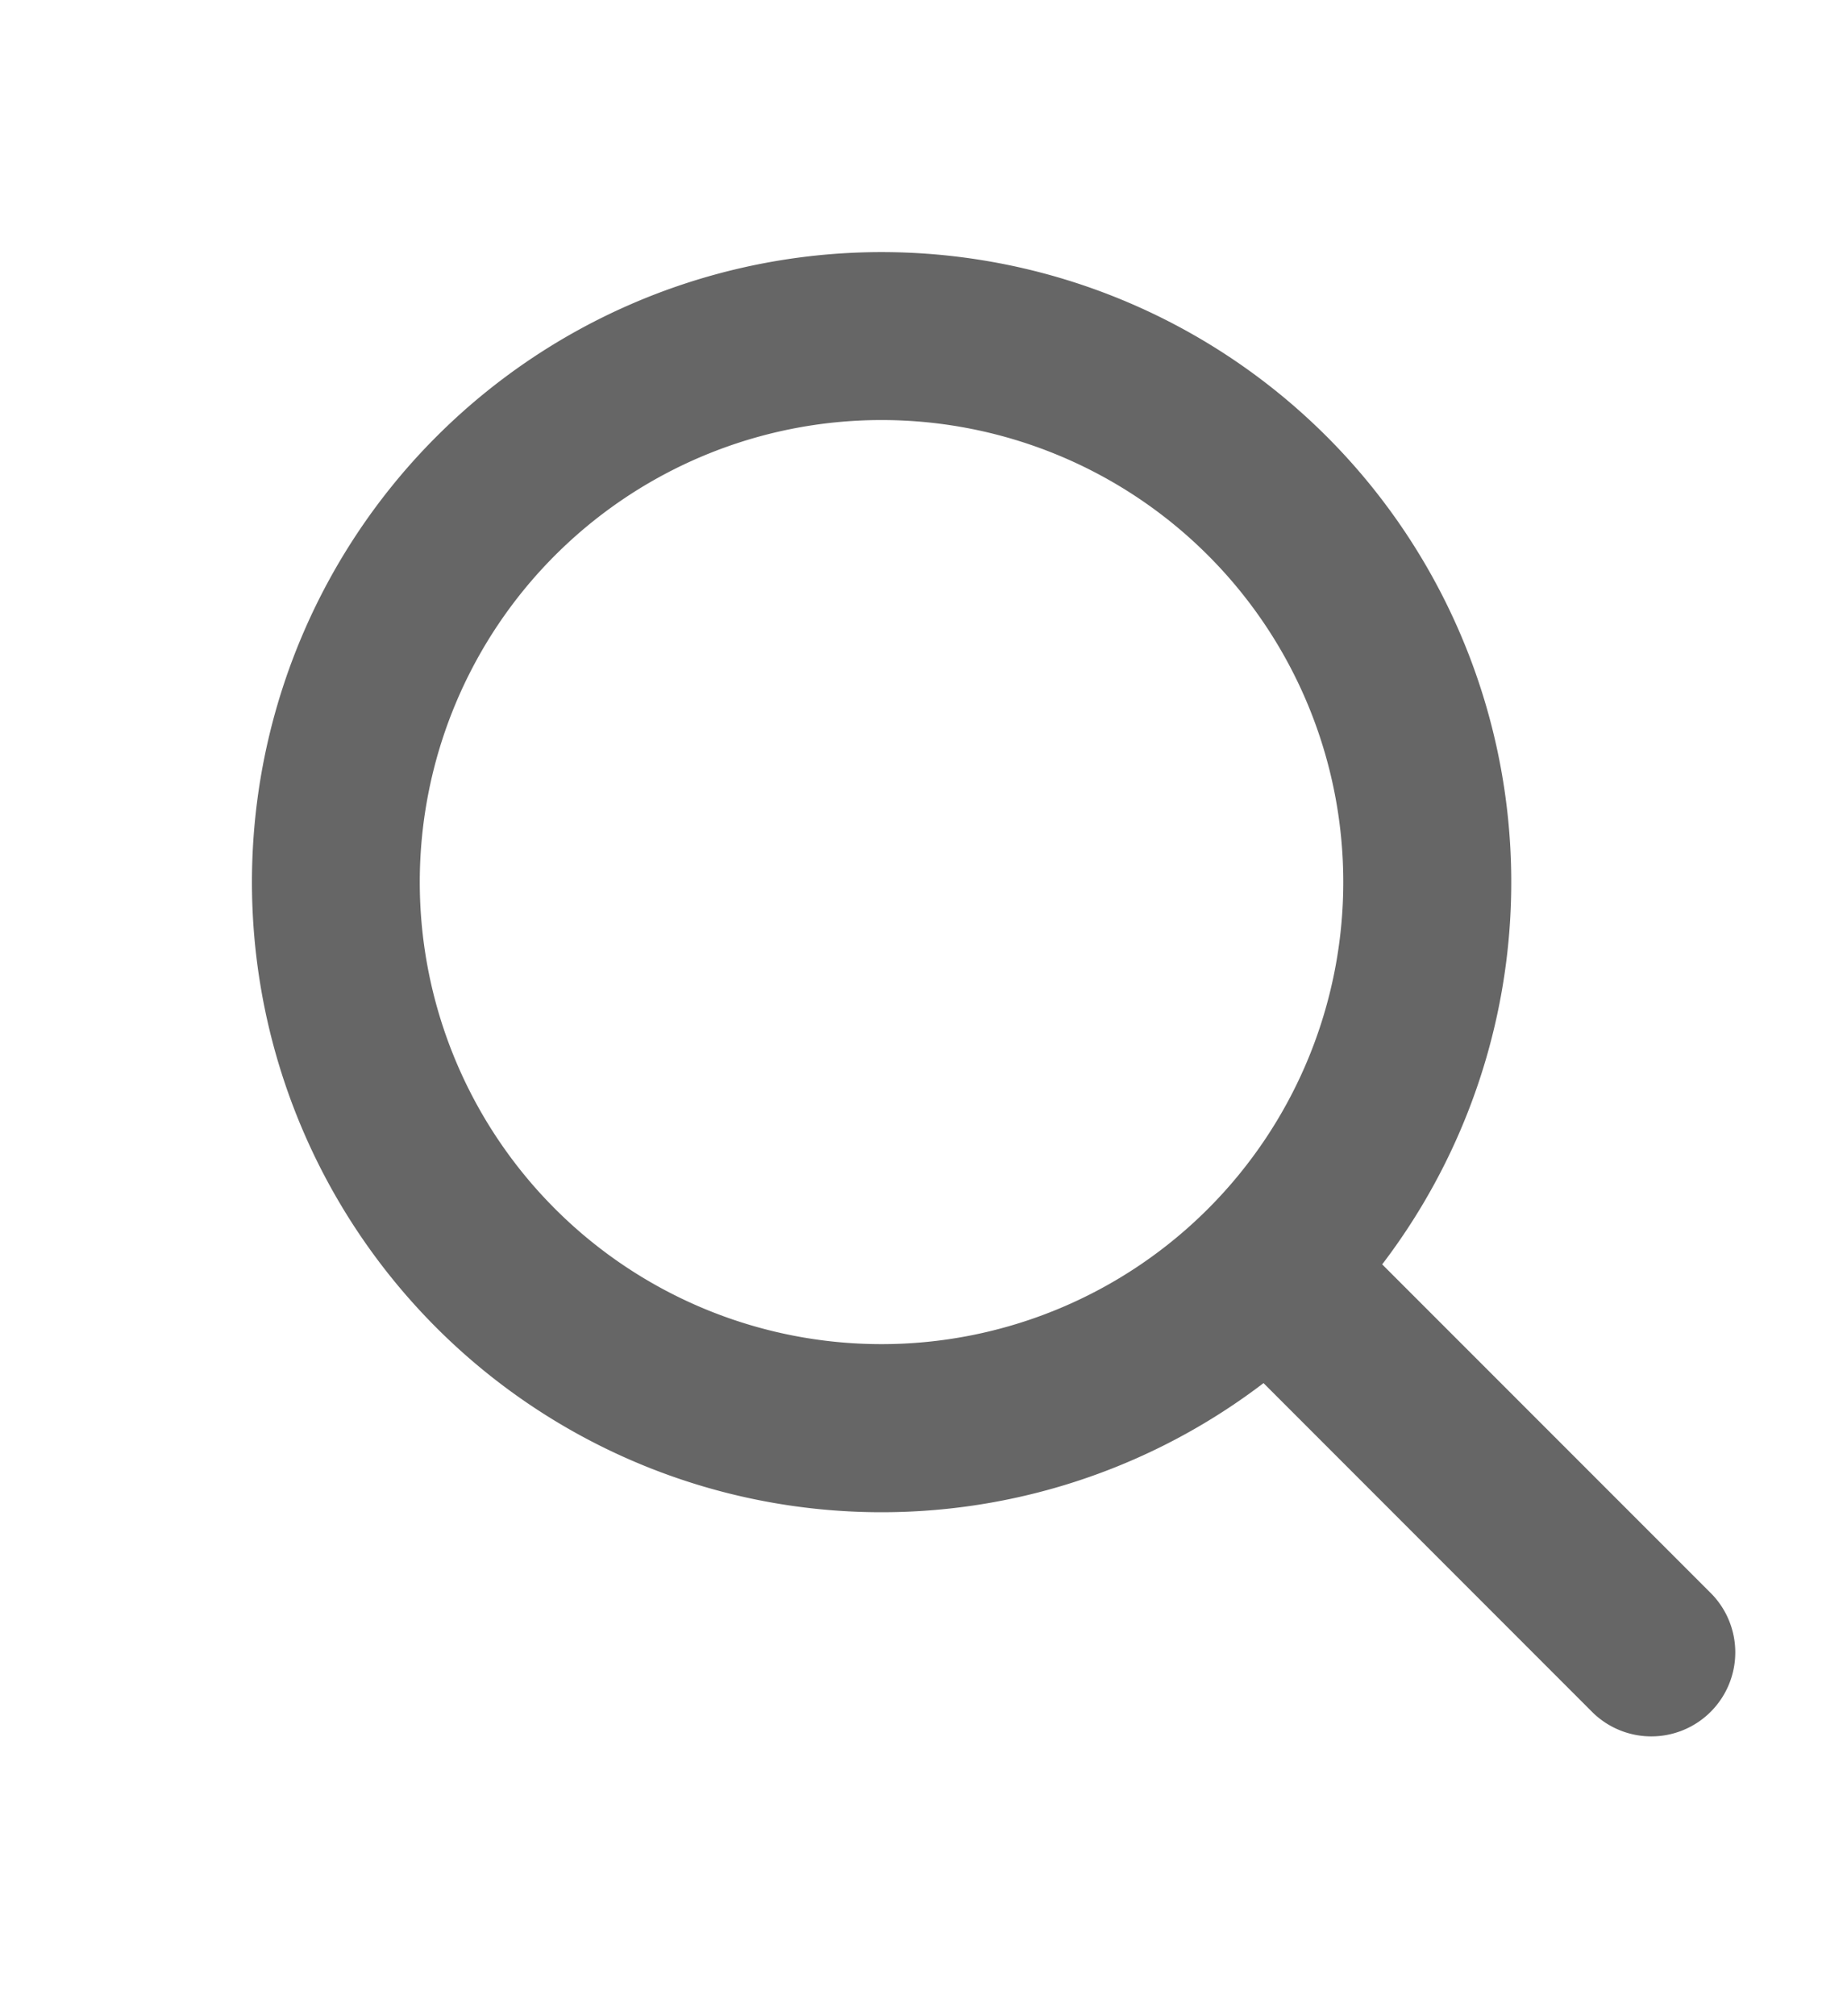 <?xml version="1.0" encoding="UTF-8"?>
<svg viewBox="0 0 22 24" style="width: 22px; height: 24px;">
    <path d="M16.463 15.05l3.901 3.9a1 1 0 1 1-1.414 1.414l-3.9-3.9a7.5 7.5 0 1 1 1.414-1.414zM10.5 16a5.5 5.5 0 1 0 0-11 5.5 5.5 0 0 0 0 11z" style="fill: rgb(102, 102, 102);">
    </path>
</svg>